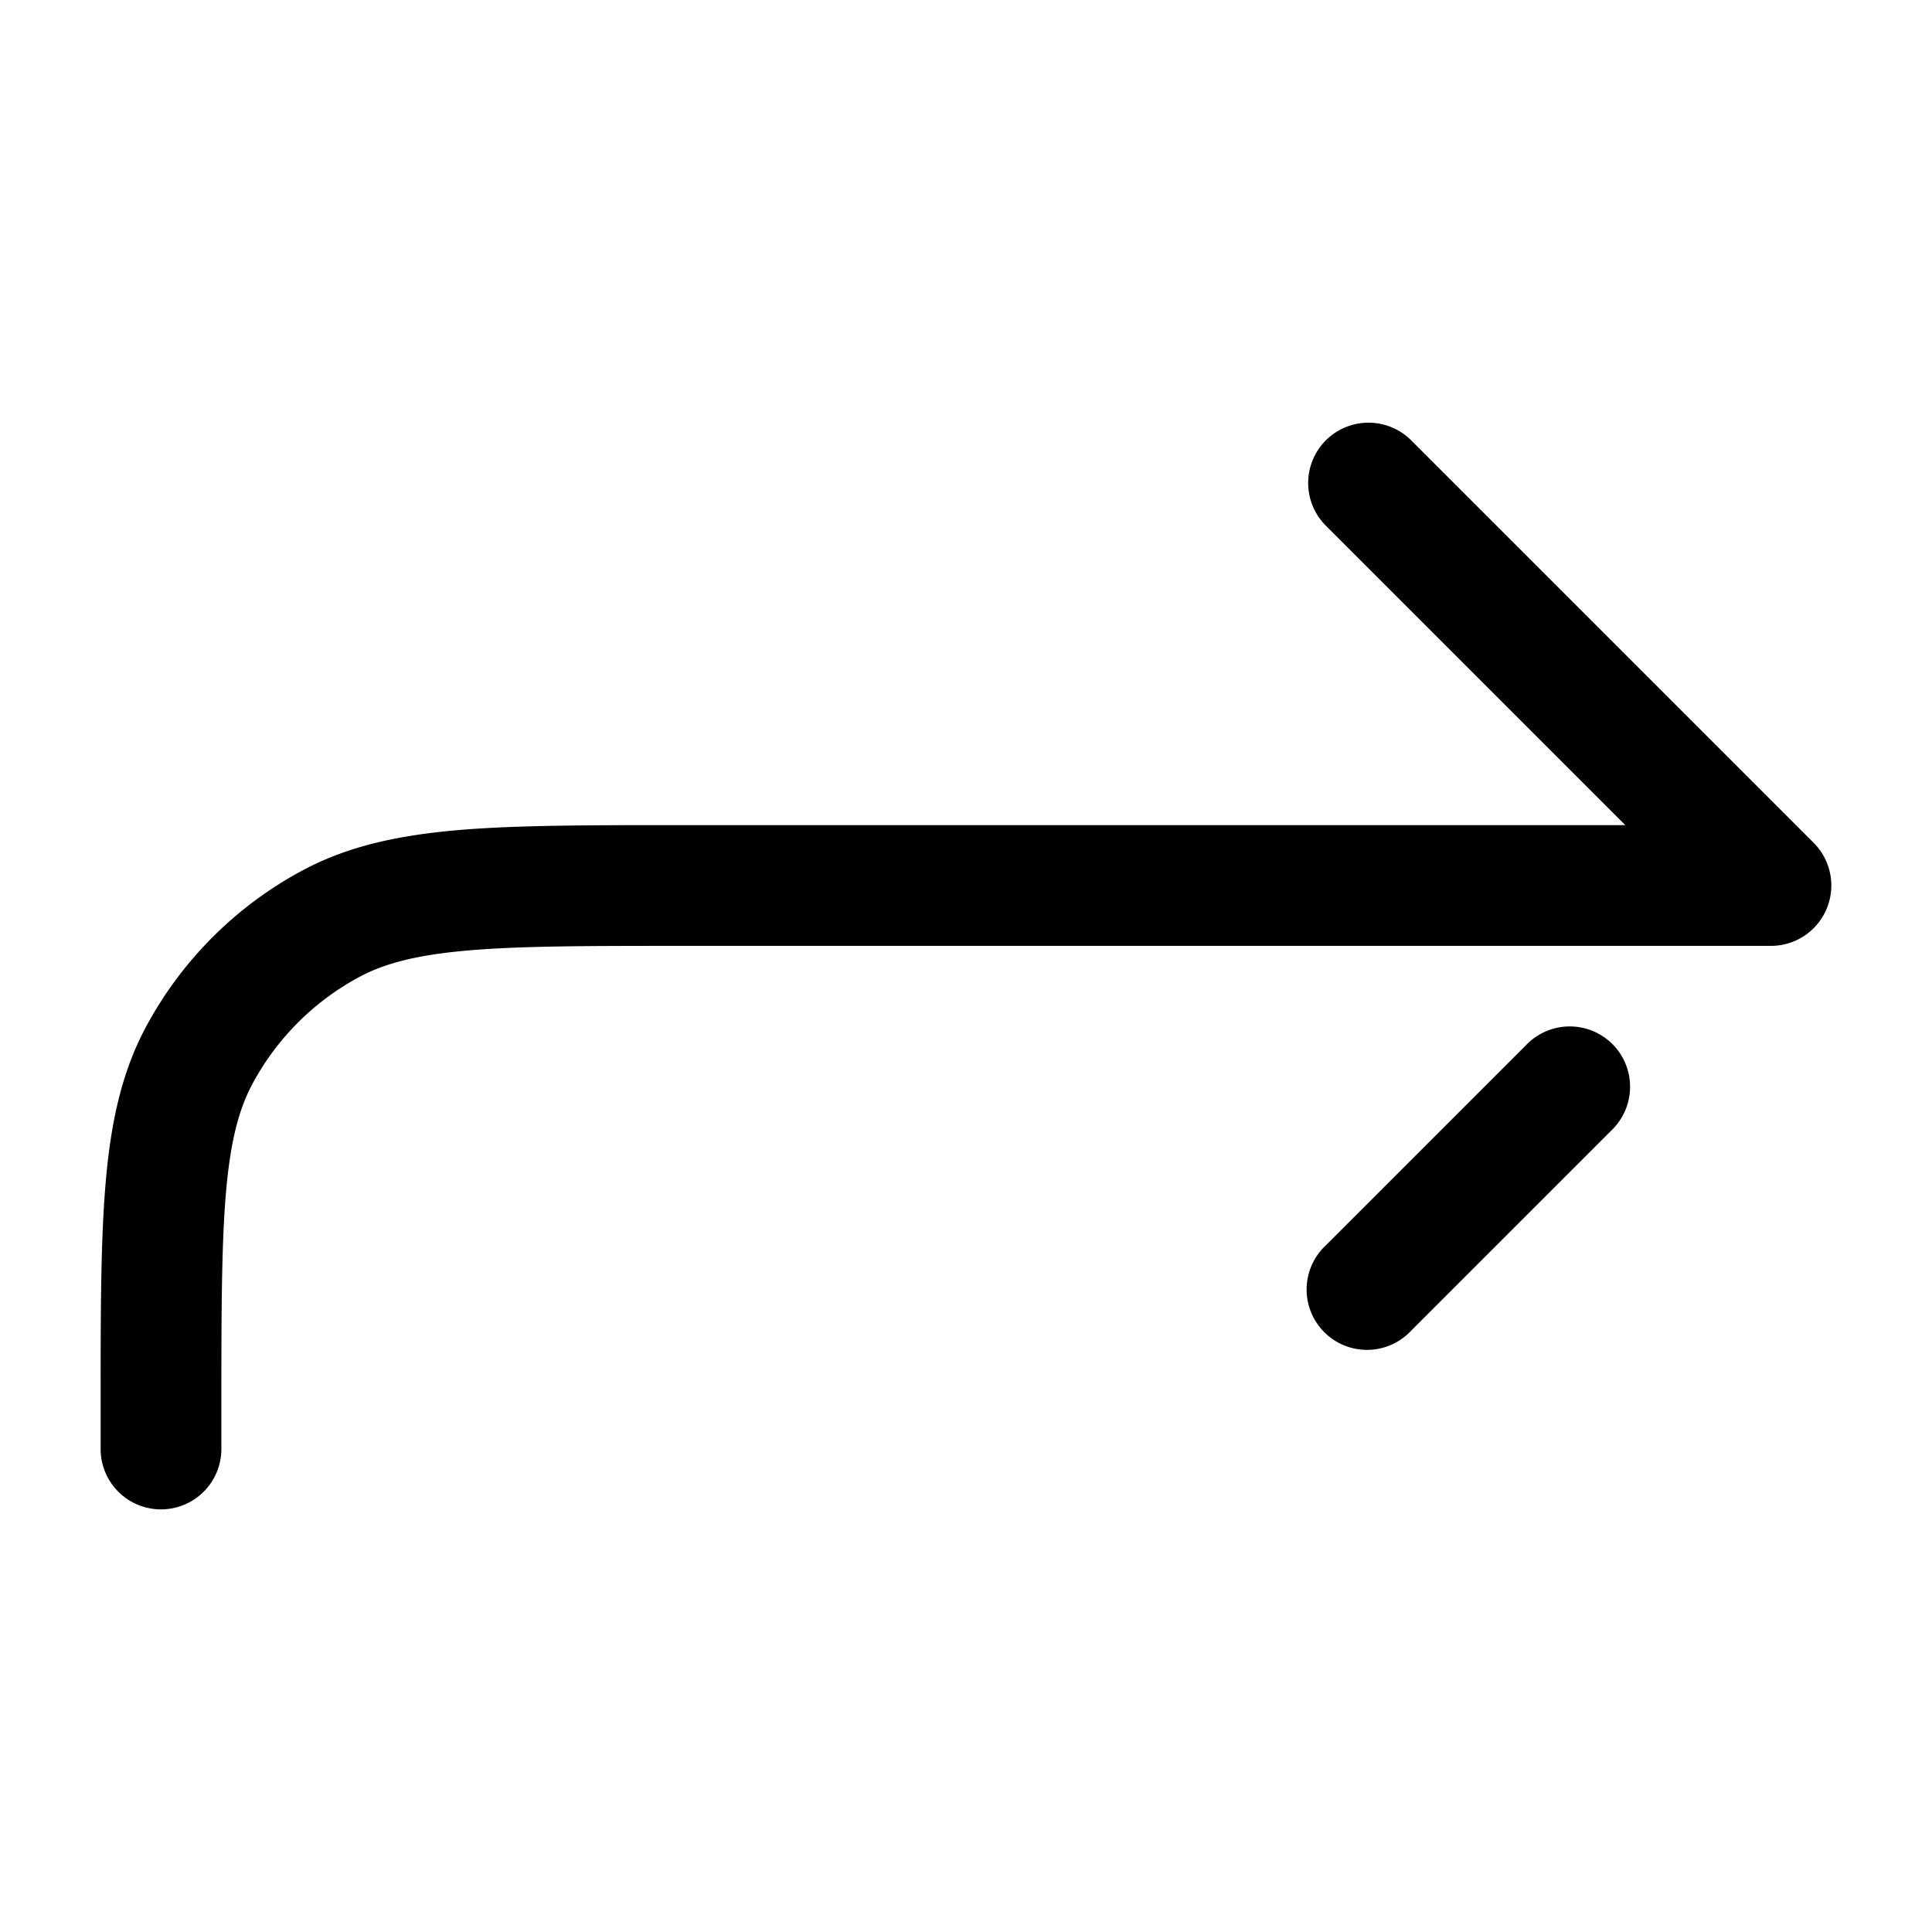 <svg xmlns="http://www.w3.org/2000/svg" width="24" height="24" fill="currentColor" viewBox="0 0 24 24">
  <path fill-rule="evenodd" d="M16.47 5.47a.75.75 0 011.06 0l5 5a.75.75 0 01-.53 1.28H8.5c-1.18 0-2.018 0-2.673.056-.646.055-1.044.16-1.359.328a3.25 3.25 0 00-1.334 1.334c-.168.315-.273.713-.328 1.359-.055.655-.056 1.493-.056 2.673v.5a.75.75 0 01-1.5 0v-.534c0-1.139 0-2.04.062-2.767.063-.742.195-1.37.499-1.938a4.75 4.75 0 011.95-1.95c.569-.304 1.196-.436 1.939-.5.725-.061 1.627-.061 2.766-.061H20.19l-3.72-3.72a.75.75 0 010-1.06zm3.56 7.5a.75.75 0 010 1.06l-2.5 2.5a.75.75 0 11-1.06-1.06l2.5-2.5a.75.75 0 011.06 0z"/>
</svg>
